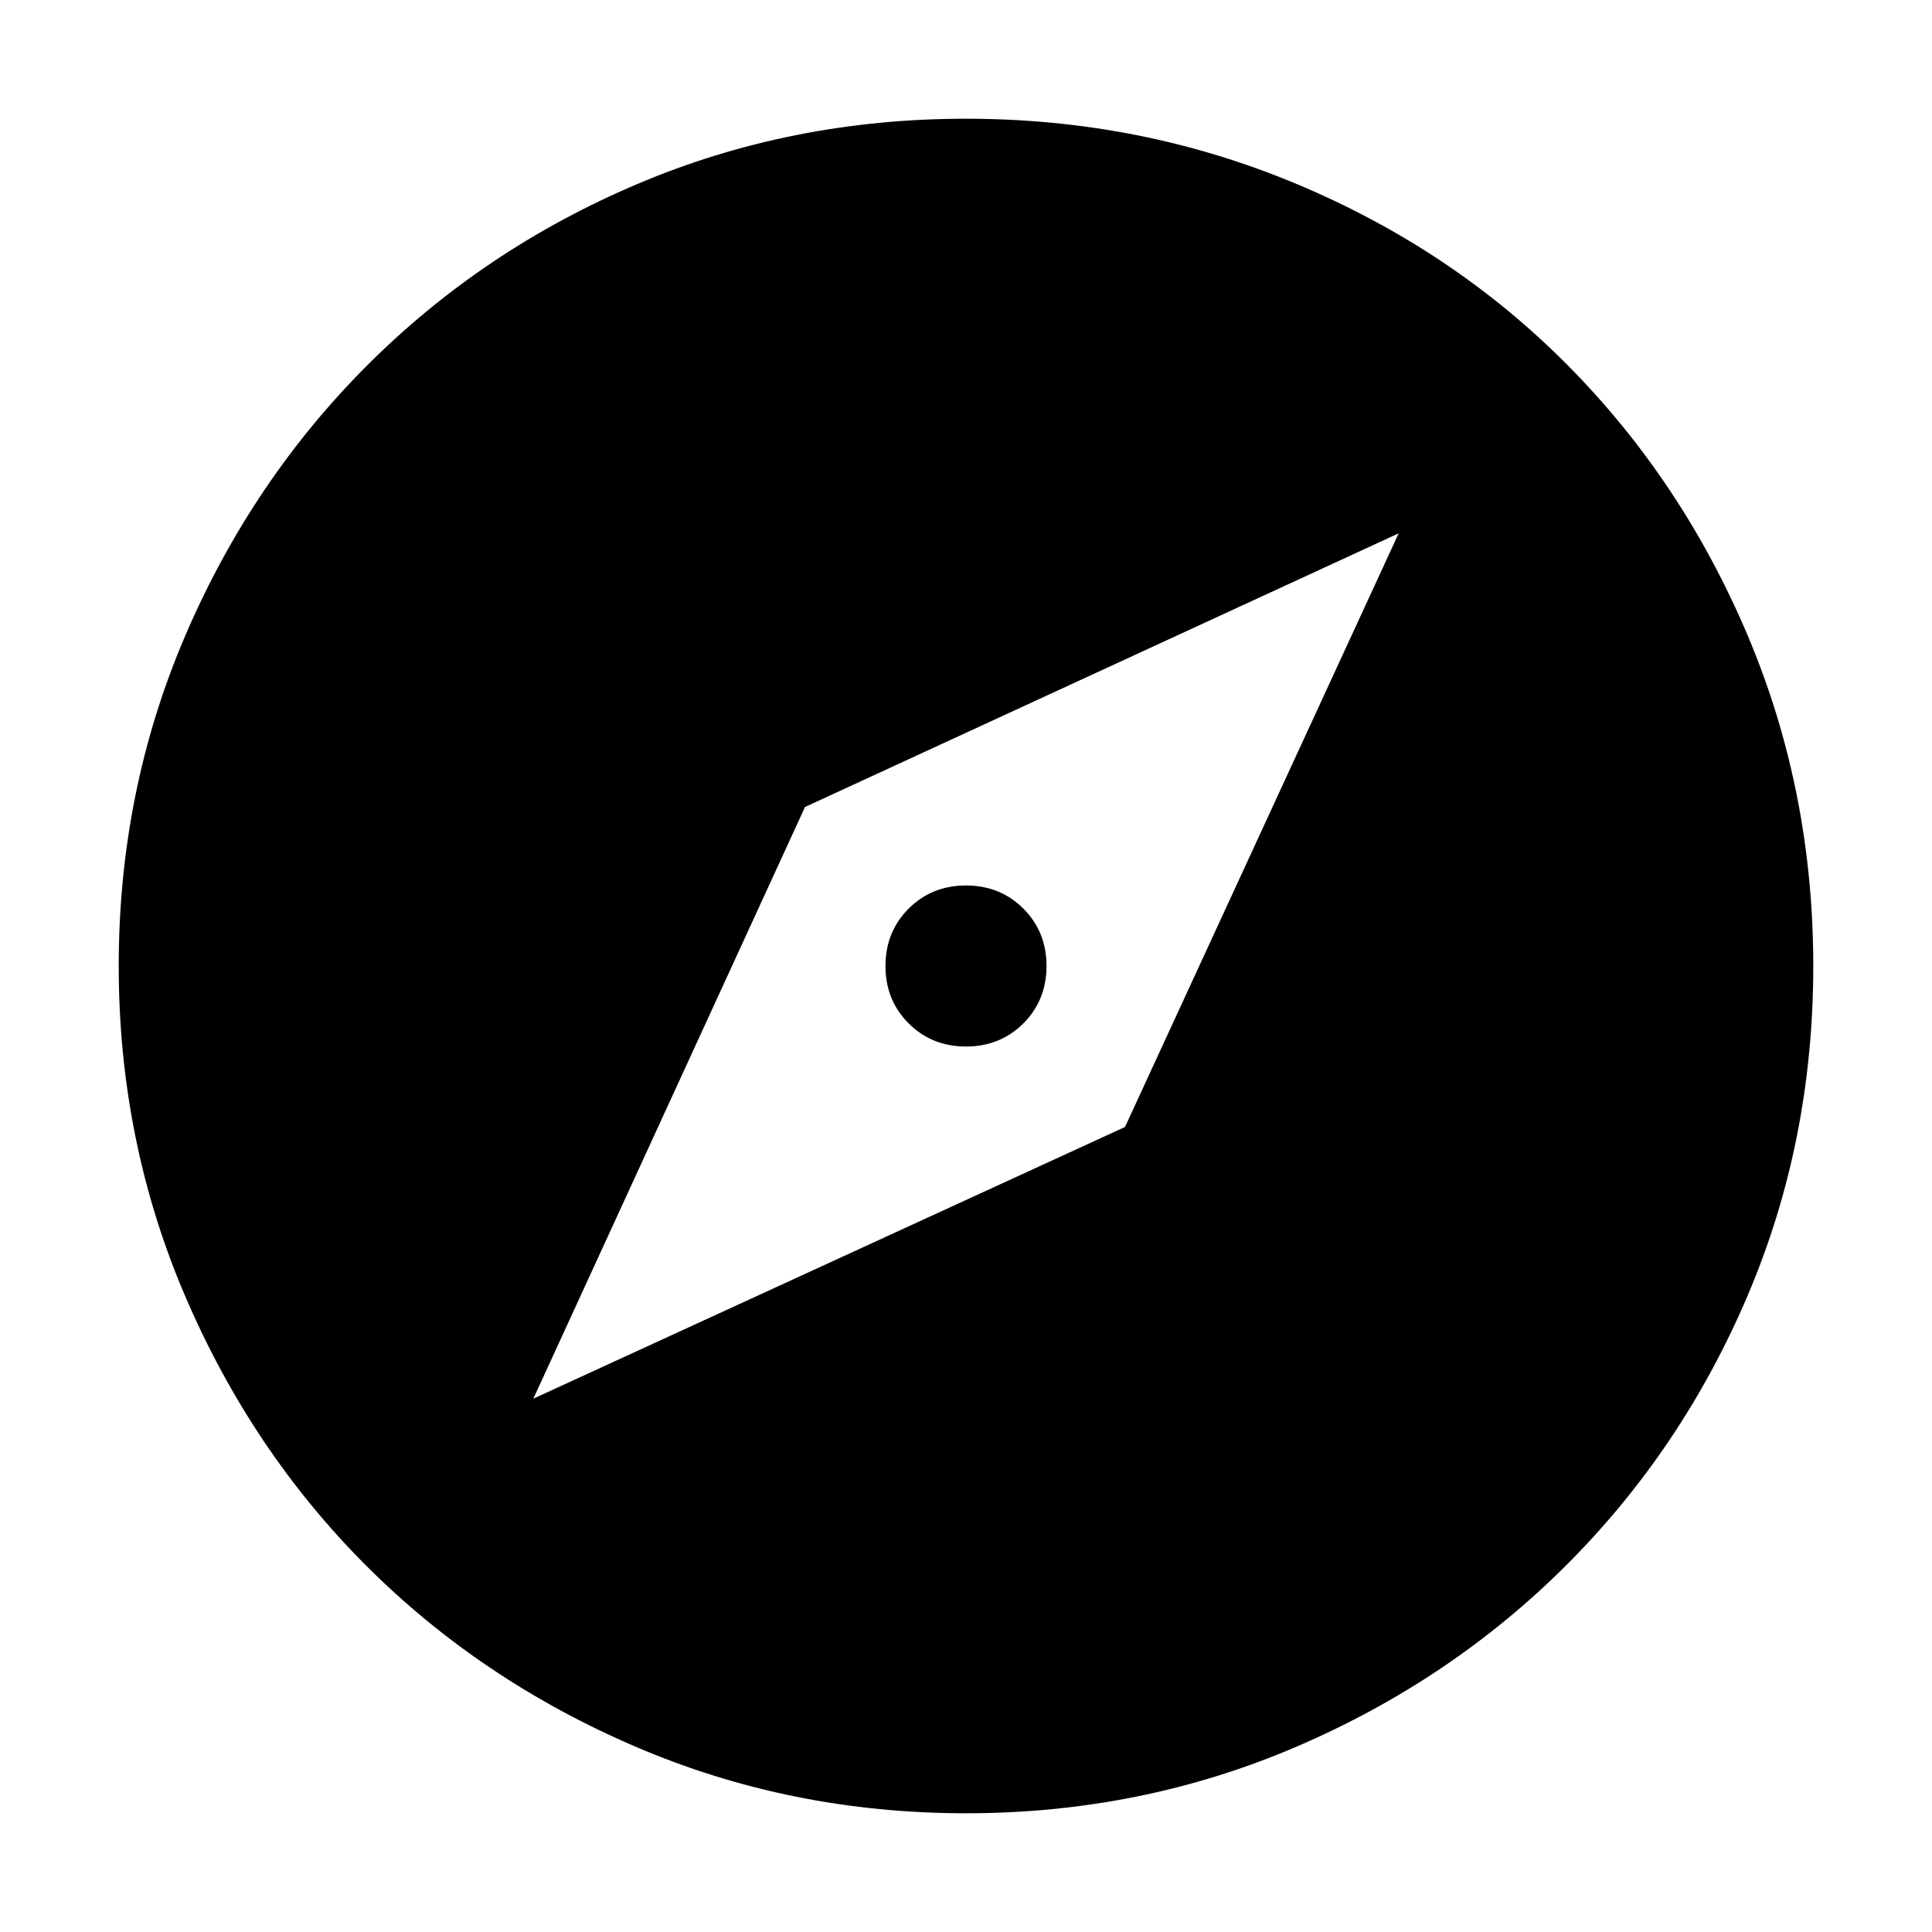 <svg xmlns="http://www.w3.org/2000/svg" height="40" width="40"><path d="m11.042 28.958 12.25-5.625 5.666-12.291-12.291 5.666ZM20 21.667q-.708 0-1.188-.479-.479-.48-.479-1.188t.479-1.188q.48-.479 1.188-.479t1.188.479q.479.48.479 1.188t-.479 1.188q-.48.479-1.188.479Zm0 15.875q-3.625 0-6.833-1.375-3.209-1.375-5.584-3.75-2.375-2.375-3.75-5.584Q2.458 23.625 2.458 20t1.375-6.833q1.375-3.209 3.771-5.604Q10 5.167 13.188 3.813 16.375 2.458 20 2.458q3.625 0 6.854 1.355 3.229 1.354 5.604 3.75 2.375 2.395 3.73 5.604 1.354 3.208 1.354 6.833t-1.354 6.812q-1.355 3.188-3.75 5.584-2.396 2.396-5.605 3.771-3.208 1.375-6.833 1.375Z"/></svg>